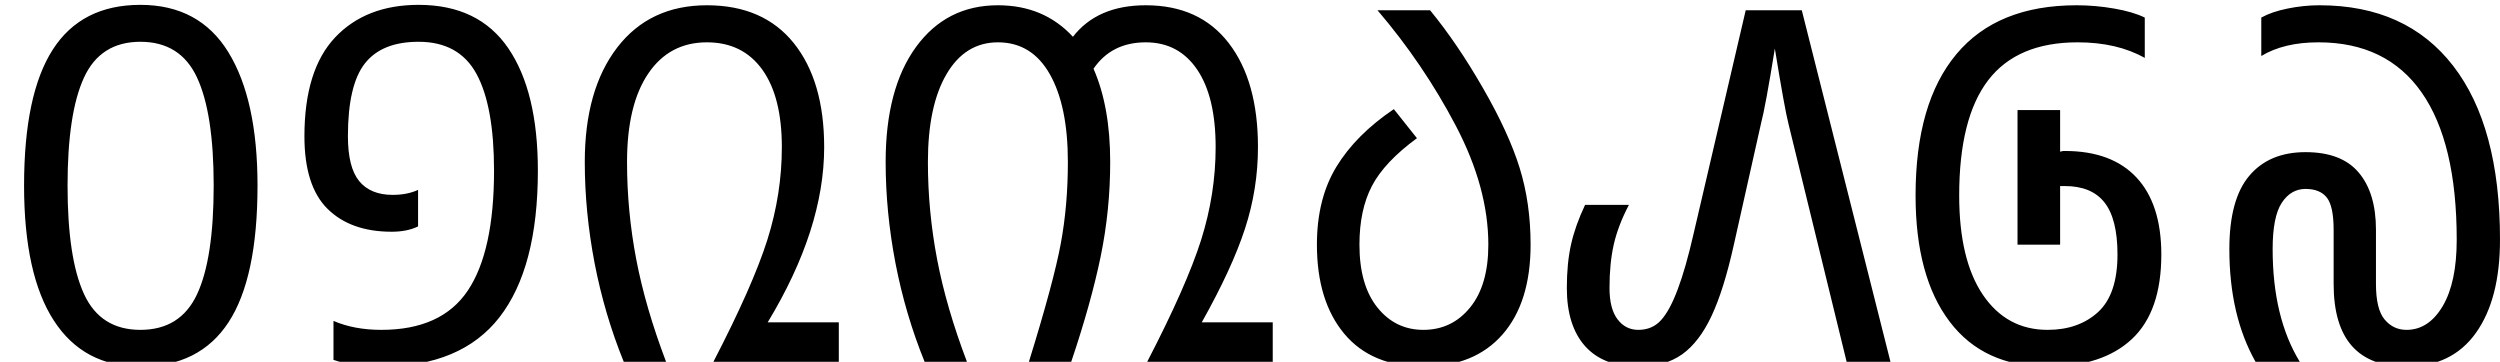 <svg xmlns="http://www.w3.org/2000/svg" viewBox="0 -52.91 365.61 52.91" height="100%"><path fill="currentColor" d="M37.66 -25.77L37.66 -25.77L37.66 -25.77Q37.66 -12.27 33.42 -5.78L33.42 -5.78L33.42 -5.78Q29.19 0.70 20.53 0.70L20.53 0.70L20.53 0.70Q12.23 0.70 7.88 -6.02L7.88 -6.02L7.88 -6.02Q3.52 -12.73 3.52 -25.77L3.52 -25.77L3.52 -25.77Q3.52 -39.13 7.72 -45.66L7.72 -45.66L7.72 -45.66Q11.92 -52.20 20.53 -52.20L20.53 -52.20L20.53 -52.20Q29.14 -52.20 33.40 -45.27L33.40 -45.27L33.40 -45.27Q37.66 -38.33 37.66 -25.77ZM9.88 -25.77L9.88 -25.77L9.88 -25.77Q9.88 -15.13 12.29 -9.90L12.29 -9.90L12.29 -9.90Q14.70 -4.67 20.53 -4.67L20.53 -4.67L20.53 -4.67Q26.38 -4.67 28.81 -9.86L28.81 -9.86L28.81 -9.86Q31.25 -15.05 31.25 -25.77L31.25 -25.77L31.25 -25.77Q31.25 -36.36 28.81 -41.58L28.81 -41.58L28.81 -41.58Q26.38 -46.80 20.53 -46.80L20.53 -46.80L20.53 -46.80Q14.70 -46.80 12.29 -41.58L12.29 -41.58L12.29 -41.58Q9.88 -36.36 9.88 -25.77ZM61.14 -25.14L61.14 -19.80L61.14 -19.80Q59.56 -19.02 57.28 -19.02L57.28 -19.02L57.28 -19.02Q51.30 -19.02 47.91 -22.36L47.91 -22.36L47.91 -22.36Q44.52 -25.70 44.52 -32.98L44.52 -32.98L44.52 -32.98Q44.52 -42.69 49.02 -47.45L49.02 -47.45L49.02 -47.45Q53.52 -52.20 61.22 -52.20L61.22 -52.20L61.22 -52.20Q70.00 -52.20 74.33 -45.86L74.33 -45.86L74.33 -45.86Q78.66 -39.52 78.66 -27.95L78.66 -27.95L78.66 -27.95Q78.66 -13.75 73.05 -6.52L73.05 -6.52L73.05 -6.52Q67.44 0.70 55.77 0.70L55.77 0.70L55.77 0.70Q51.66 0.70 48.77 -0.28L48.77 -0.28L48.77 -5.98L48.77 -5.98Q51.80 -4.67 55.77 -4.67L55.77 -4.67L55.77 -4.67Q64.56 -4.67 68.41 -10.41L68.41 -10.41L68.41 -10.41Q72.25 -16.14 72.25 -27.95L72.25 -27.95L72.25 -27.95Q72.25 -37.38 69.69 -42.09L69.69 -42.09L69.69 -42.09Q67.13 -46.80 61.22 -46.80L61.22 -46.80L61.22 -46.80Q55.84 -46.80 53.36 -43.63L53.36 -43.63L53.36 -43.63Q50.88 -40.47 50.88 -32.98L50.88 -32.98L50.88 -32.98Q50.88 -28.44 52.53 -26.42L52.53 -26.42L52.53 -26.42Q54.19 -24.41 57.42 -24.41L57.42 -24.41L57.42 -24.41Q59.56 -24.41 61.14 -25.14L61.14 -25.14ZM122.67 0.00L104.33 0.00L104.33 0.00Q110.09 -11.11 112.22 -17.83L112.22 -17.83L112.22 -17.83Q114.34 -24.55 114.34 -31.39L114.34 -31.39L114.34 -31.39Q114.34 -38.75 111.48 -42.73L111.48 -42.73L111.48 -42.73Q108.61 -46.72 103.38 -46.72L103.38 -46.72L103.38 -46.72Q97.89 -46.72 94.80 -42.15L94.80 -42.15L94.80 -42.15Q91.70 -37.58 91.70 -29.22L91.70 -29.22L91.70 -29.22Q91.70 -22.05 93.04 -15.02L93.04 -15.02L93.04 -15.02Q94.38 -7.98 97.41 0.00L97.41 0.00L91.22 0.00L91.22 0.00Q88.41 -6.92 86.96 -14.41L86.96 -14.41L86.96 -14.41Q85.52 -21.91 85.52 -29.22L85.52 -29.22L85.52 -29.22Q85.52 -39.80 90.27 -45.97L90.27 -45.97L90.27 -45.97Q95.02 -52.14 103.38 -52.14L103.38 -52.14L103.38 -52.14Q111.64 -52.14 116.09 -46.60L116.09 -46.60L116.09 -46.60Q120.53 -41.06 120.53 -31.39L120.53 -31.39L120.53 -31.39Q120.53 -19.41 112.27 -5.77L112.27 -5.77L122.67 -5.77L122.67 0.00ZM156.66 0.00L150.47 0.00L150.47 0.00Q154.09 -11.67 155.13 -17.27L155.13 -17.27L155.13 -17.27Q156.17 -22.86 156.17 -29.22L156.17 -29.22L156.17 -29.22Q156.17 -37.41 153.53 -42.06L153.53 -42.06L153.53 -42.06Q150.89 -46.72 145.94 -46.72L145.94 -46.72L145.94 -46.72Q141.16 -46.72 138.43 -42.08L138.43 -42.08L138.43 -42.08Q135.70 -37.44 135.70 -29.22L135.70 -29.22L135.70 -29.22Q135.70 -22.05 137.04 -15.02L137.04 -15.02L137.04 -15.02Q138.38 -7.98 141.41 0.00L141.41 0.00L135.22 0.00L135.22 0.00Q132.41 -6.92 130.96 -14.41L130.96 -14.41L130.96 -14.41Q129.52 -21.91 129.52 -29.22L129.52 -29.22L129.52 -29.22Q129.52 -39.94 133.96 -46.04L133.96 -46.04L133.96 -46.04Q138.41 -52.14 145.94 -52.14L145.94 -52.14L145.94 -52.14Q152.66 -52.14 156.91 -47.53L156.91 -47.53L156.91 -47.53Q160.48 -52.14 167.56 -52.14L167.56 -52.14L167.56 -52.14Q175.44 -52.14 179.70 -46.60L179.70 -46.60L179.70 -46.60Q183.97 -41.06 183.97 -31.39L183.97 -31.39L183.97 -31.39Q183.97 -25.28 182.07 -19.46L182.07 -19.46L182.07 -19.46Q180.17 -13.64 175.75 -5.77L175.75 -5.77L186.13 -5.77L186.13 0.00L167.77 0.00L167.77 0.00Q173.53 -11.11 175.66 -17.83L175.66 -17.83L175.66 -17.83Q177.78 -24.55 177.78 -31.39L177.78 -31.39L177.78 -31.39Q177.78 -38.75 175.08 -42.73L175.08 -42.73L175.08 -42.73Q172.38 -46.72 167.56 -46.72L167.56 -46.72L167.56 -46.72Q162.56 -46.72 159.92 -42.86L159.92 -42.86L159.92 -42.86Q162.36 -37.30 162.36 -29.22L162.36 -29.22L162.36 -29.22Q162.36 -22.19 160.97 -15.42L160.97 -15.42L160.97 -15.42Q159.58 -8.66 156.66 0.00L156.66 0.00ZM203.84 -36.95L207.22 -32.70L207.22 -32.70Q202.47 -29.22 200.64 -25.72L200.64 -25.72L200.64 -25.72Q198.81 -22.22 198.81 -17.13L198.81 -17.13L198.81 -17.13Q198.81 -11.22 201.43 -7.95L201.43 -7.95L201.43 -7.95Q204.05 -4.67 208.16 -4.67L208.16 -4.67L208.16 -4.67Q212.34 -4.67 215.00 -7.95L215.00 -7.95L215.00 -7.95Q217.66 -11.22 217.66 -17.13L217.66 -17.13L217.66 -17.13Q217.66 -25.45 212.91 -34.51L212.91 -34.51L212.91 -34.51Q208.16 -43.56 201.45 -51.41L201.45 -51.41L209.14 -51.41L209.14 -51.41Q213.13 -46.55 216.88 -40.02L216.88 -40.02L216.88 -40.02Q220.64 -33.50 222.24 -28.35L222.24 -28.35L222.24 -28.35Q223.84 -23.20 223.84 -17.13L223.84 -17.13L223.84 -17.13Q223.84 -8.69 219.73 -3.99L219.73 -3.99L219.73 -3.99Q215.61 0.70 208.16 0.70L208.16 0.70L208.16 0.70Q200.61 0.70 196.60 -4.09L196.60 -4.09L196.60 -4.09Q192.59 -8.89 192.59 -17.13L192.59 -17.13L192.59 -17.13Q192.59 -23.84 195.44 -28.52L195.44 -28.52L195.44 -28.52Q198.28 -33.19 203.84 -36.95L203.84 -36.95ZM276.47 0.00L270.06 0.00L261.56 -34.77L261.56 -34.77Q261.00 -36.95 259.56 -45.81L259.56 -45.81L259.56 -45.81Q258.19 -37.30 257.52 -34.77L257.52 -34.77L253.58 -17.19L253.58 -17.19Q252.11 -10.55 250.31 -6.72L250.31 -6.72L250.31 -6.72Q248.52 -2.89 246.00 -1.09L246.00 -1.09L246.00 -1.09Q243.48 0.70 239.59 0.70L239.59 0.70L239.59 0.70Q234.48 0.70 231.81 -2.29L231.81 -2.29L231.81 -2.29Q229.14 -5.28 229.14 -10.80L229.14 -10.80L229.14 -10.80Q229.14 -14.42 229.76 -17.18L229.76 -17.18L229.76 -17.18Q230.38 -19.94 231.81 -22.95L231.81 -22.95L238.22 -22.95L238.22 -22.95Q236.64 -19.94 236.01 -17.18L236.01 -17.18L236.01 -17.18Q235.38 -14.42 235.38 -10.80L235.38 -10.80L235.38 -10.80Q235.38 -7.77 236.55 -6.22L236.55 -6.22L236.55 -6.22Q237.72 -4.67 239.59 -4.67L239.59 -4.67L239.59 -4.67Q241.63 -4.67 242.91 -6.08L242.91 -6.08L242.91 -6.08Q244.19 -7.48 245.35 -10.58L245.35 -10.58L245.35 -10.58Q246.52 -13.67 247.67 -18.70L247.67 -18.70L255.30 -51.41L263.50 -51.41L276.47 0.00ZM295.05 -17.13L295.05 -36.81L301.28 -36.81L301.28 -30.73L301.73 -30.83L301.98 -30.83L301.98 -30.83Q308.83 -30.83 312.45 -26.95L312.45 -26.95L312.45 -26.95Q316.08 -23.06 316.08 -15.69L316.08 -15.69L316.08 -15.69Q316.08 -7.34 311.77 -3.32L311.77 -3.32L311.77 -3.32Q307.47 0.70 299.45 0.70L299.45 0.70L299.45 0.70Q290.09 0.70 285.12 -5.88L285.12 -5.88L285.12 -5.88Q280.14 -12.45 280.14 -24.33L280.14 -24.33L280.14 -24.33Q280.14 -37.86 286.12 -45.00L286.12 -45.00L286.12 -45.00Q292.09 -52.14 303.70 -52.14L303.70 -52.14L303.70 -52.14Q306.44 -52.14 309.18 -51.66L309.18 -51.66L309.18 -51.66Q311.92 -51.19 313.66 -50.34L313.66 -50.34L313.66 -44.44L313.66 -44.44Q309.61 -46.72 303.84 -46.72L303.84 -46.72L303.84 -46.72Q295.02 -46.72 290.77 -41.19L290.77 -41.19L290.77 -41.19Q286.52 -35.66 286.52 -24.33L286.52 -24.33L286.52 -24.33Q286.52 -14.91 289.99 -9.79L289.99 -9.79L289.99 -9.79Q293.47 -4.67 299.45 -4.67L299.45 -4.67L299.45 -4.67Q303.98 -4.67 306.83 -7.27L306.83 -7.27L306.83 -7.27Q309.67 -9.88 309.67 -15.69L309.67 -15.69L309.67 -15.69Q309.67 -20.89 307.77 -23.30L307.77 -23.30L307.77 -23.30Q305.88 -25.70 301.98 -25.70L301.98 -25.70L301.28 -25.70L301.28 -17.13L295.05 -17.13ZM365.61 -17.86L365.61 -17.86L365.61 -17.86Q365.61 -9.17 362.09 -4.23L362.09 -4.23L362.09 -4.23Q358.58 0.70 351.94 0.70L351.94 0.70L351.94 0.70Q341.28 0.70 341.28 -11.39L341.28 -11.39L341.28 -19.30L341.28 -19.30Q341.28 -22.75 340.28 -24.02L340.28 -24.02L340.28 -24.02Q339.28 -25.28 337.17 -25.28L337.17 -25.28L337.17 -25.28Q335.03 -25.28 333.70 -23.26L333.70 -23.26L333.70 -23.26Q332.36 -21.23 332.36 -16.48L332.36 -16.48L332.36 -16.48Q332.36 -6.50 336.33 0.00L336.33 0.00L329.86 0.00L329.86 0.00Q326.03 -6.78 326.03 -16.48L326.03 -16.48L326.03 -16.48Q326.03 -23.77 328.95 -27.21L328.95 -27.21L328.95 -27.21Q331.86 -30.66 337.17 -30.66L337.17 -30.66L337.17 -30.66Q342.44 -30.66 344.95 -27.67L344.95 -27.67L344.95 -27.67Q347.47 -24.69 347.47 -19.30L347.47 -19.30L347.47 -11.39L347.47 -11.39Q347.47 -7.70 348.73 -6.19L348.73 -6.19L348.73 -6.19Q350.00 -4.67 351.94 -4.67L351.94 -4.67L351.94 -4.67Q355.17 -4.67 357.23 -8.14L357.23 -8.14L357.23 -8.14Q359.28 -11.61 359.28 -17.86L359.28 -17.86L359.28 -17.86Q359.28 -32.06 354.15 -39.39L354.15 -39.39L354.15 -39.39Q349.02 -46.72 339.06 -46.72L339.06 -46.72L339.06 -46.72Q334.00 -46.72 330.70 -44.72L330.70 -44.72L330.70 -50.34L330.70 -50.34Q332.22 -51.19 334.55 -51.66L334.55 -51.66L334.55 -51.66Q336.89 -52.14 339.20 -52.14L339.20 -52.14L339.20 -52.14Q351.91 -52.14 358.76 -43.28L358.76 -43.28L358.76 -43.28Q365.61 -34.42 365.61 -17.86Z"/></svg>